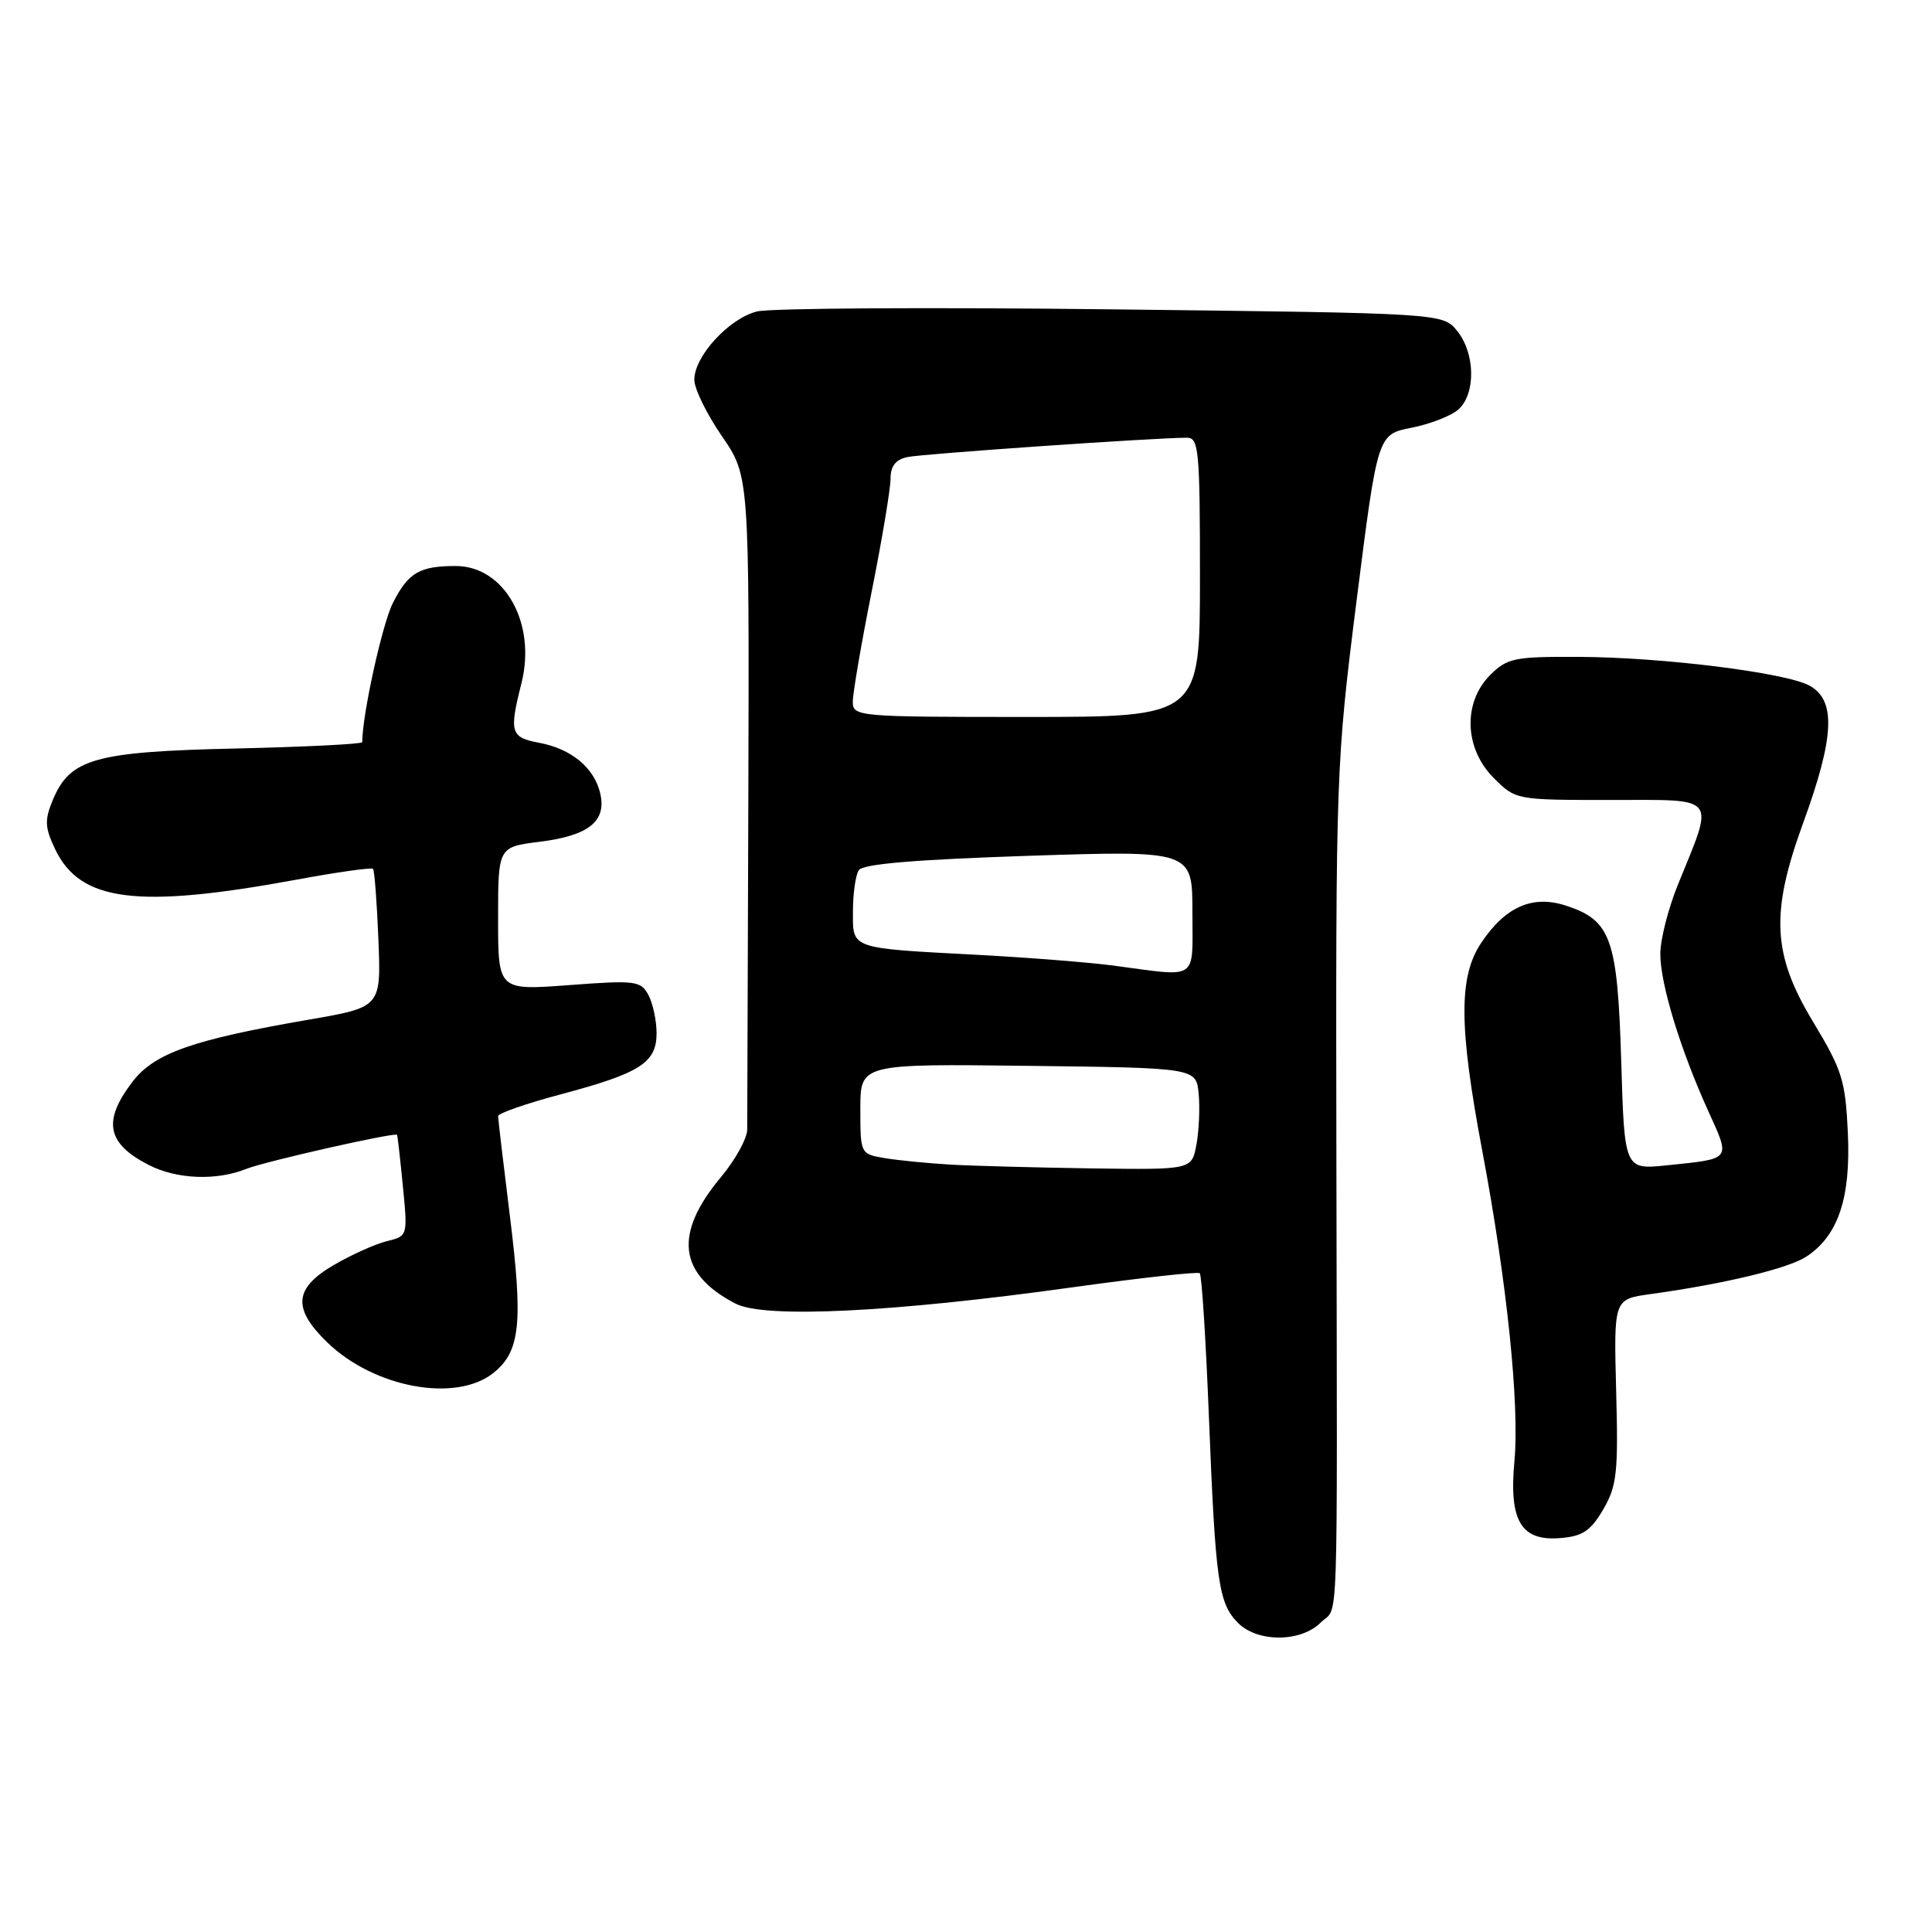 <?xml version="1.0" encoding="UTF-8" standalone="no"?>
<!DOCTYPE svg PUBLIC "-//W3C//DTD SVG 1.1//EN" "http://www.w3.org/Graphics/SVG/1.1/DTD/svg11.dtd" >
<svg xmlns="http://www.w3.org/2000/svg" xmlns:xlink="http://www.w3.org/1999/xlink" version="1.1" viewBox="0 0 256 256">
 <g >
 <path fill="currentColor"
d=" M 175.00 215.00 C 177.41 212.59 177.19 218.74 177.08 154.50 C 176.99 102.24 177.03 101.19 179.76 79.53 C 182.54 57.56 182.54 57.56 187.02 56.68 C 189.48 56.20 192.29 55.11 193.25 54.25 C 195.57 52.18 195.48 46.82 193.09 43.86 C 191.18 41.50 191.18 41.50 147.34 40.99 C 123.23 40.70 102.07 40.83 100.31 41.27 C 96.60 42.19 92.00 47.20 92.00 50.32 C 92.00 51.51 93.64 54.86 95.64 57.77 C 99.28 63.06 99.28 63.06 99.16 105.28 C 99.08 128.50 99.02 148.47 99.01 149.66 C 99.01 150.84 97.44 153.68 95.54 155.96 C 89.25 163.48 89.87 168.81 97.47 172.74 C 101.29 174.72 118.24 173.90 142.00 170.59 C 151.07 169.33 158.71 168.48 158.97 168.71 C 159.24 168.93 159.78 177.53 160.19 187.81 C 161.06 209.67 161.45 212.45 164.06 215.06 C 166.65 217.65 172.38 217.62 175.00 215.00 Z  M 212.44 200.00 C 214.25 196.90 214.44 195.12 214.15 184.32 C 213.83 172.15 213.83 172.15 218.66 171.48 C 228.50 170.12 236.93 168.09 239.35 166.51 C 243.57 163.74 245.25 158.75 244.85 150.11 C 244.53 143.17 244.10 141.79 240.25 135.41 C 234.84 126.46 234.57 120.99 238.93 109.04 C 243.09 97.63 243.31 92.78 239.75 90.84 C 236.58 89.12 220.23 87.08 209.20 87.04 C 200.64 87.00 199.72 87.19 197.45 89.45 C 193.82 93.09 194.03 99.19 197.92 103.08 C 200.84 106.00 200.85 106.00 213.44 106.00 C 227.80 106.00 227.20 105.24 222.33 117.23 C 221.05 120.38 220.00 124.50 220.00 126.39 C 220.00 130.39 222.65 139.06 226.38 147.28 C 229.32 153.76 229.50 153.52 220.88 154.41 C 215.25 154.99 215.25 154.99 214.82 140.61 C 214.33 124.40 213.48 121.97 207.56 120.02 C 203.11 118.55 199.51 120.10 196.29 124.90 C 193.26 129.40 193.29 135.97 196.44 152.66 C 199.68 169.90 201.36 186.14 200.67 193.60 C 199.93 201.55 201.55 204.25 206.80 203.80 C 209.71 203.56 210.79 202.83 212.44 200.00 Z  M 65.33 181.96 C 68.94 179.11 69.34 175.38 67.55 161.03 C 66.70 154.17 66.00 148.26 66.00 147.89 C 66.00 147.52 69.71 146.23 74.25 145.02 C 84.82 142.21 87.00 140.82 87.00 136.91 C 87.00 135.24 86.51 132.96 85.92 131.85 C 84.91 129.96 84.23 129.87 75.42 130.53 C 66.00 131.24 66.00 131.24 66.00 121.73 C 66.00 112.23 66.00 112.23 71.50 111.54 C 78.02 110.73 80.40 108.82 79.53 105.11 C 78.73 101.72 75.71 99.22 71.43 98.42 C 67.64 97.71 67.45 97.06 69.10 90.51 C 71.10 82.58 66.84 75.00 60.39 75.00 C 55.59 75.00 54.11 75.87 52.07 79.87 C 50.66 82.64 48.00 94.72 48.00 98.34 C 48.00 98.59 40.46 98.97 31.25 99.18 C 12.53 99.60 9.27 100.52 6.99 106.02 C 5.89 108.67 5.94 109.65 7.31 112.53 C 10.63 119.49 18.20 120.44 39.29 116.56 C 44.68 115.56 49.24 114.92 49.43 115.13 C 49.62 115.33 49.94 119.54 50.14 124.48 C 50.50 133.46 50.50 133.46 40.91 135.11 C 25.51 137.77 20.44 139.55 17.54 143.36 C 13.57 148.56 14.16 151.52 19.70 154.36 C 23.42 156.27 28.68 156.48 32.68 154.87 C 35.14 153.89 52.31 150.01 52.61 150.37 C 52.68 150.44 53.02 153.49 53.38 157.14 C 54.03 163.77 54.03 163.78 51.27 164.46 C 49.74 164.83 46.59 166.25 44.25 167.61 C 38.95 170.70 38.72 173.37 43.37 177.88 C 49.56 183.87 60.35 185.88 65.33 181.96 Z  M 126.00 154.32 C 122.97 154.14 119.04 153.76 117.25 153.46 C 114.01 152.91 114.00 152.90 114.00 146.94 C 114.00 140.96 114.00 140.96 136.25 141.23 C 158.50 141.50 158.50 141.50 158.83 144.93 C 159.01 146.82 158.87 149.86 158.53 151.68 C 157.91 155.00 157.91 155.00 144.70 154.82 C 137.44 154.71 129.03 154.49 126.00 154.32 Z  M 147.50 127.94 C 144.20 127.51 136.10 126.87 129.50 126.52 C 112.52 125.62 113.00 125.79 113.02 120.73 C 113.02 118.40 113.37 115.96 113.79 115.31 C 114.31 114.48 121.22 113.90 136.27 113.40 C 158.00 112.69 158.00 112.69 158.00 120.85 C 158.00 130.11 158.97 129.46 147.50 127.94 Z  M 113.00 92.98 C 113.00 91.87 114.12 85.31 115.50 78.40 C 116.88 71.49 118.00 64.76 118.00 63.44 C 118.00 61.76 118.67 60.89 120.25 60.56 C 122.27 60.13 153.07 58.00 157.28 58.00 C 158.85 58.00 159.00 59.66 159.00 76.50 C 159.00 95.00 159.00 95.00 136.00 95.00 C 113.60 95.00 113.00 94.95 113.00 92.98 Z "/>
</g>
</svg>